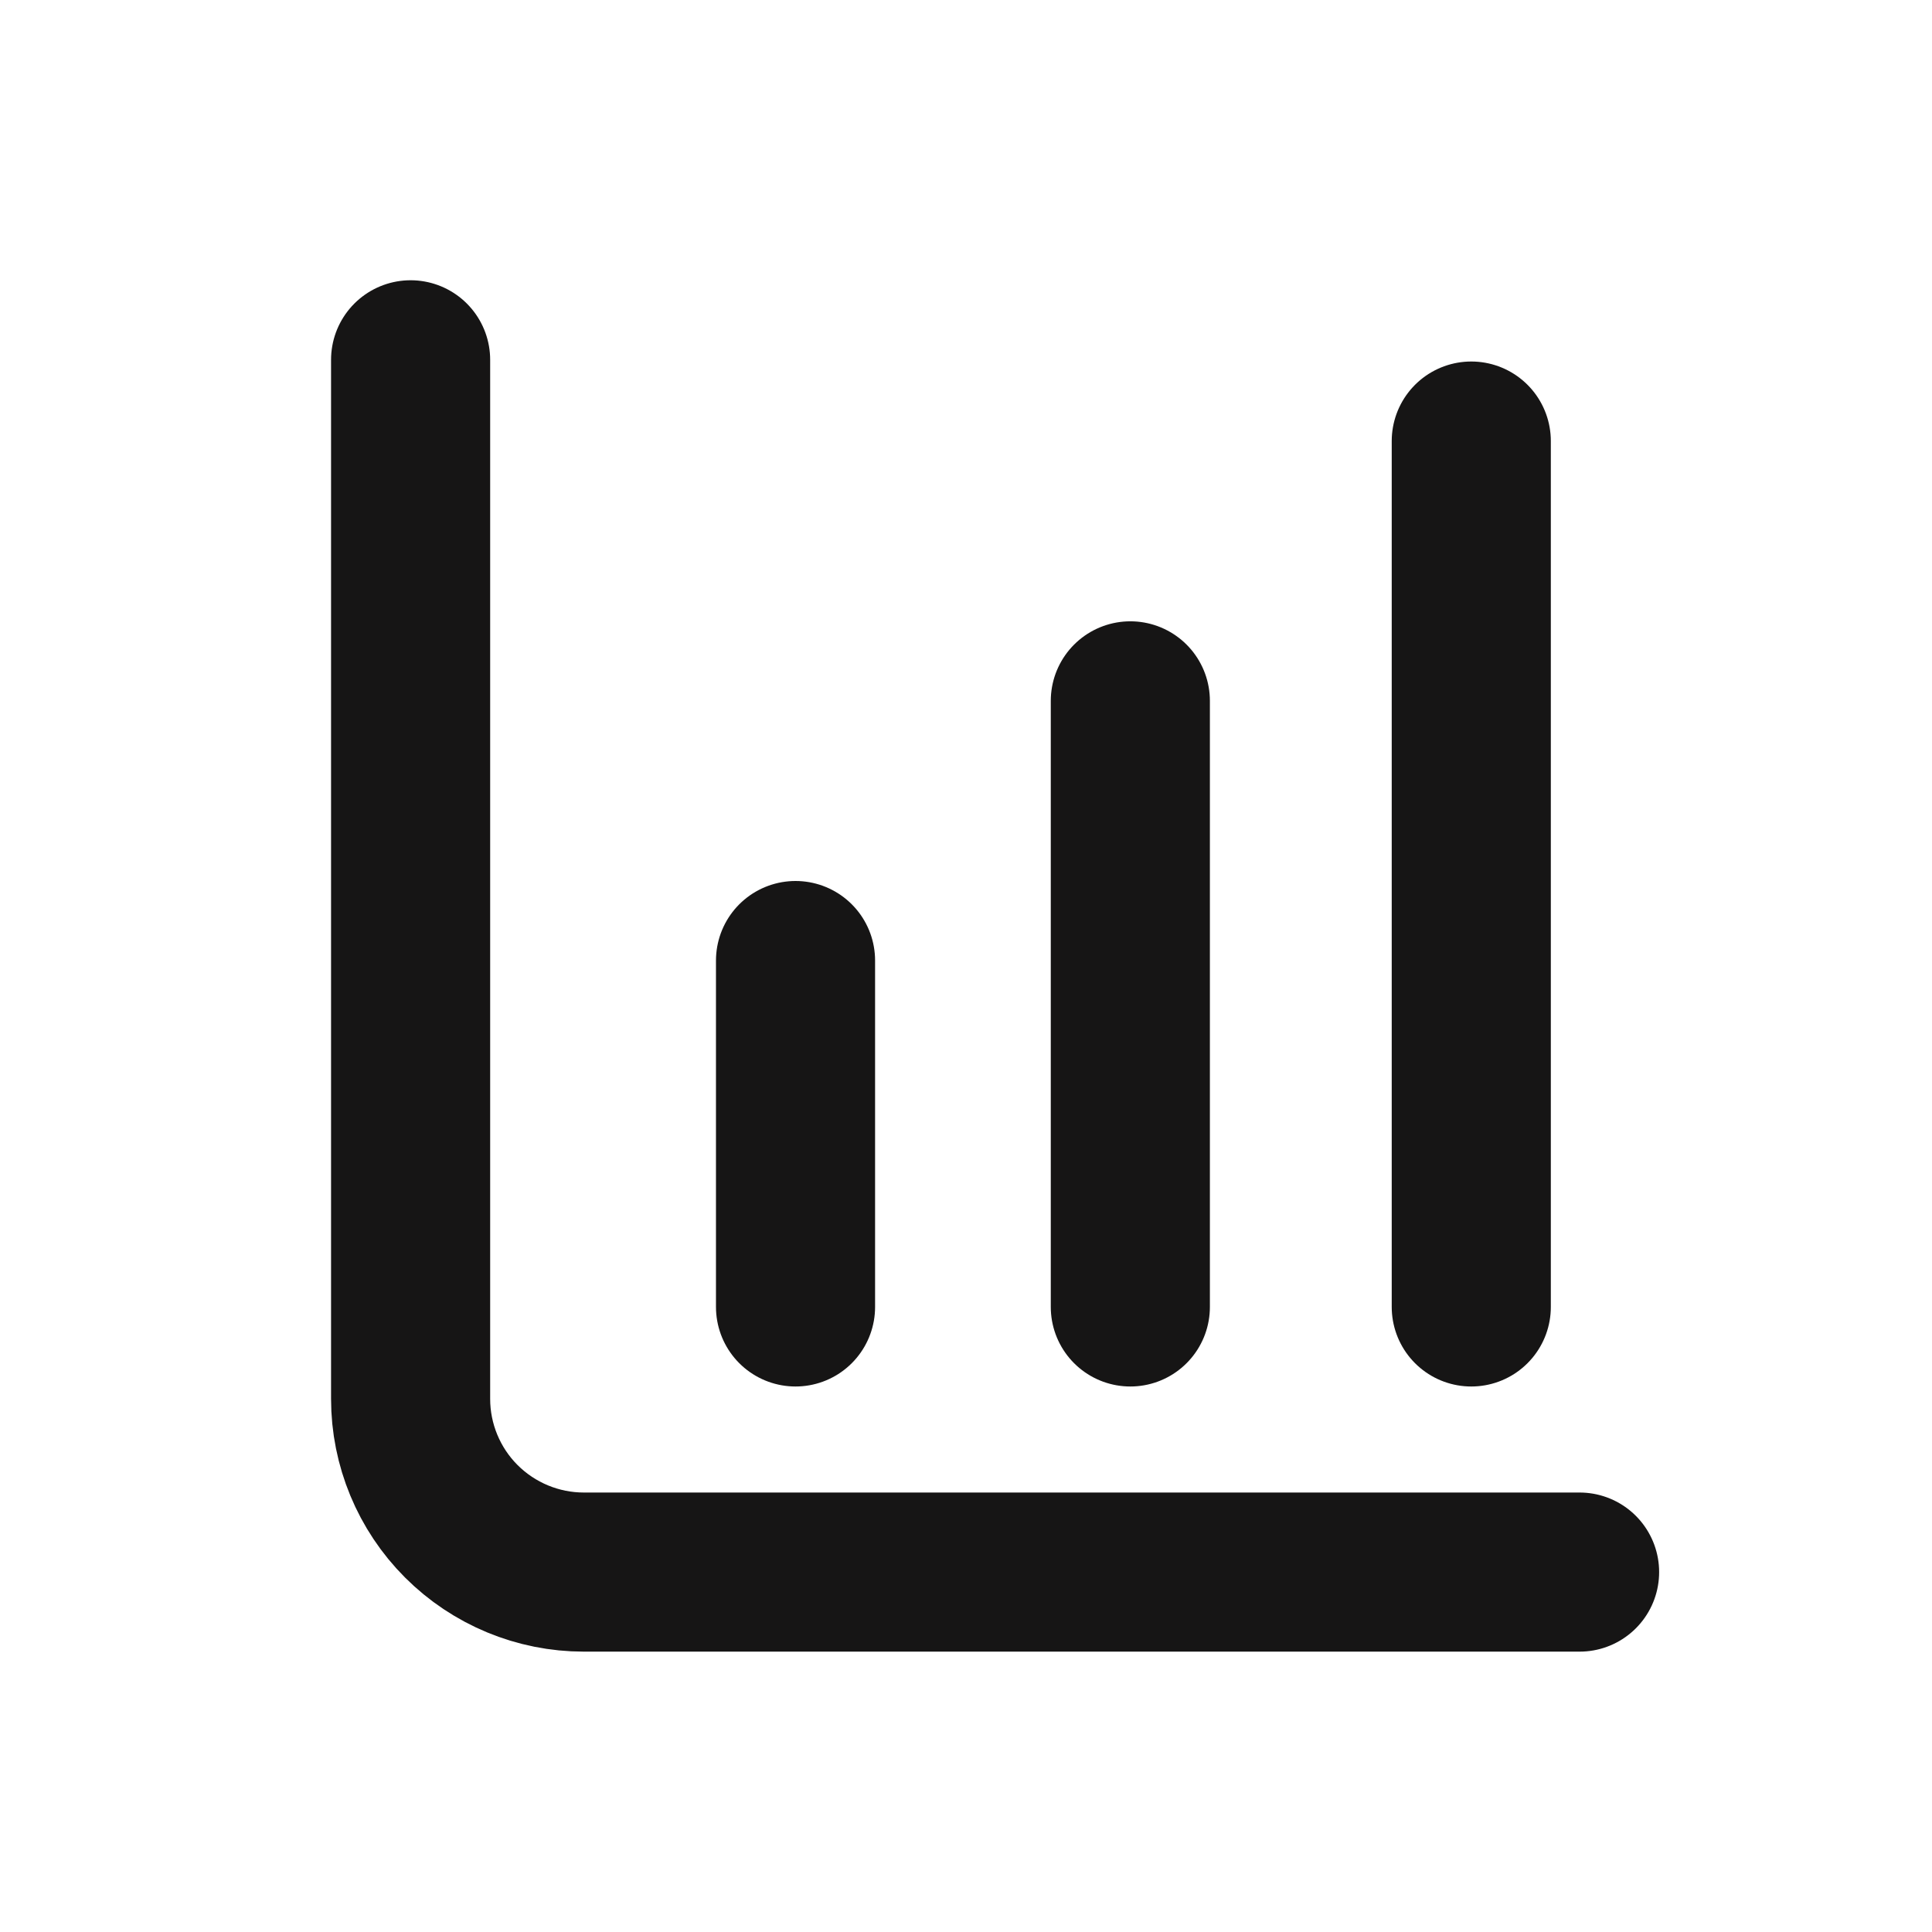 <svg width="17" height="17" viewBox="0 0 17 17" fill="none" xmlns="http://www.w3.org/2000/svg">
<path d="M3.613 3.166V12.309C3.613 12.713 3.774 13.101 4.059 13.386C4.345 13.672 4.733 13.833 5.137 13.833H13.899M7 8.452V11.5M9.946 6.167V11.5M12.946 3.881V11.5" stroke="#161515" stroke-width="1.4" stroke-linecap="round" stroke-linejoin="round"/>
</svg>
